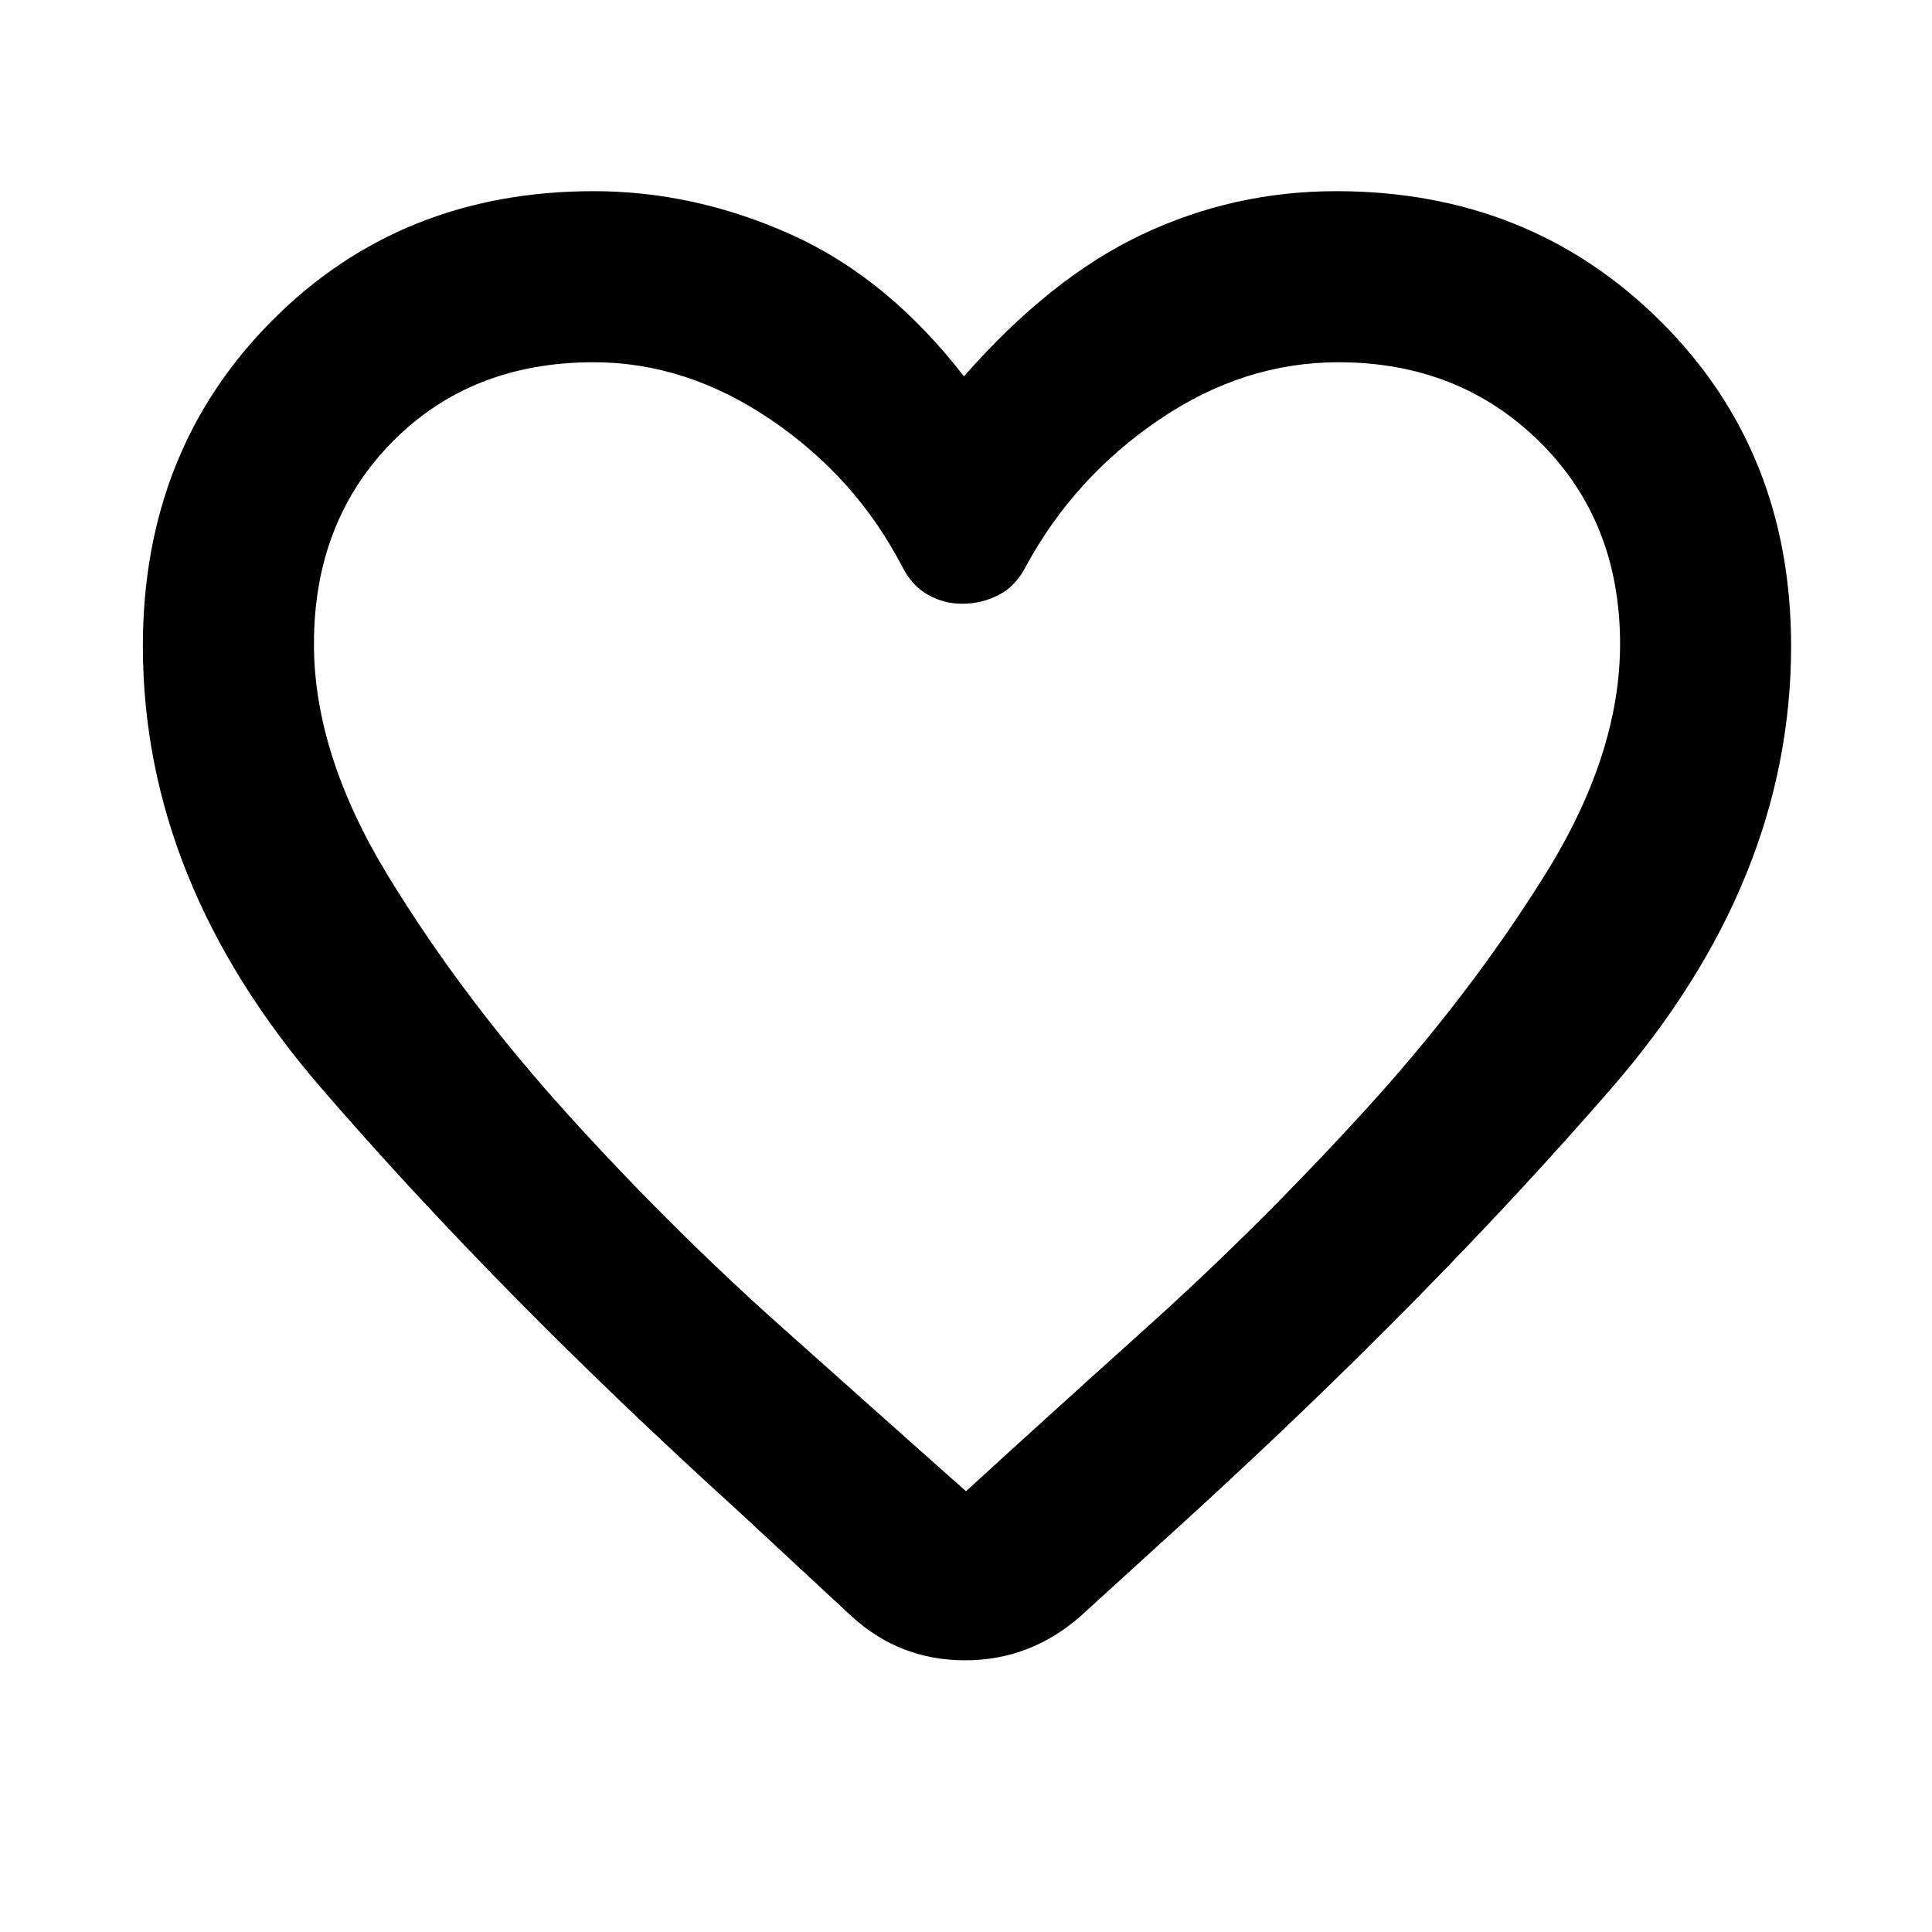 <svg xmlns="http://www.w3.org/2000/svg" height="40" width="40"><path d="M17.625 33.458 15.292 31.292Q10.333 26.792 6.646 22.521Q2.958 18.25 2.958 13.375Q2.958 9.333 5.625 6.646Q8.292 3.958 12.292 3.958Q14.375 3.958 16.375 4.854Q18.375 5.75 19.958 7.792Q21.75 5.75 23.646 4.854Q25.542 3.958 27.667 3.958Q31.667 3.958 34.375 6.646Q37.083 9.333 37.083 13.375Q37.083 18.25 33.354 22.542Q29.625 26.833 24.708 31.333L22.375 33.458Q21.333 34.375 19.979 34.375Q18.625 34.375 17.625 33.458ZM18.667 11.708Q17.708 9.875 15.958 8.688Q14.208 7.5 12.292 7.5Q9.75 7.5 8.125 9.146Q6.5 10.792 6.5 13.333Q6.5 15.625 8.042 18.146Q9.583 20.667 11.729 23.042Q13.875 25.417 16.188 27.479Q18.5 29.542 20 30.875Q20 30.875 20 30.875Q20 30.875 20 30.875Q21.5 29.5 23.792 27.438Q26.083 25.375 28.25 23Q30.417 20.625 31.979 18.125Q33.542 15.625 33.542 13.333Q33.542 10.792 31.875 9.146Q30.208 7.5 27.708 7.5Q25.75 7.5 24 8.688Q22.25 9.875 21.25 11.708Q21.042 12.125 20.688 12.312Q20.333 12.5 19.917 12.5Q19.542 12.5 19.208 12.312Q18.875 12.125 18.667 11.708ZM20 19.167Q20 19.167 20 19.167Q20 19.167 20 19.167Q20 19.167 20 19.167Q20 19.167 20 19.167Q20 19.167 20 19.167Q20 19.167 20 19.167Q20 19.167 20 19.167Q20 19.167 20 19.167Q20 19.167 20 19.167Q20 19.167 20 19.167Q20 19.167 20 19.167Q20 19.167 20 19.167Q20 19.167 20 19.167Q20 19.167 20 19.167Q20 19.167 20 19.167Q20 19.167 20 19.167Q20 19.167 20 19.167Q20 19.167 20 19.167Q20 19.167 20 19.167Q20 19.167 20 19.167Q20 19.167 20 19.167Q20 19.167 20 19.167Z"/></svg>